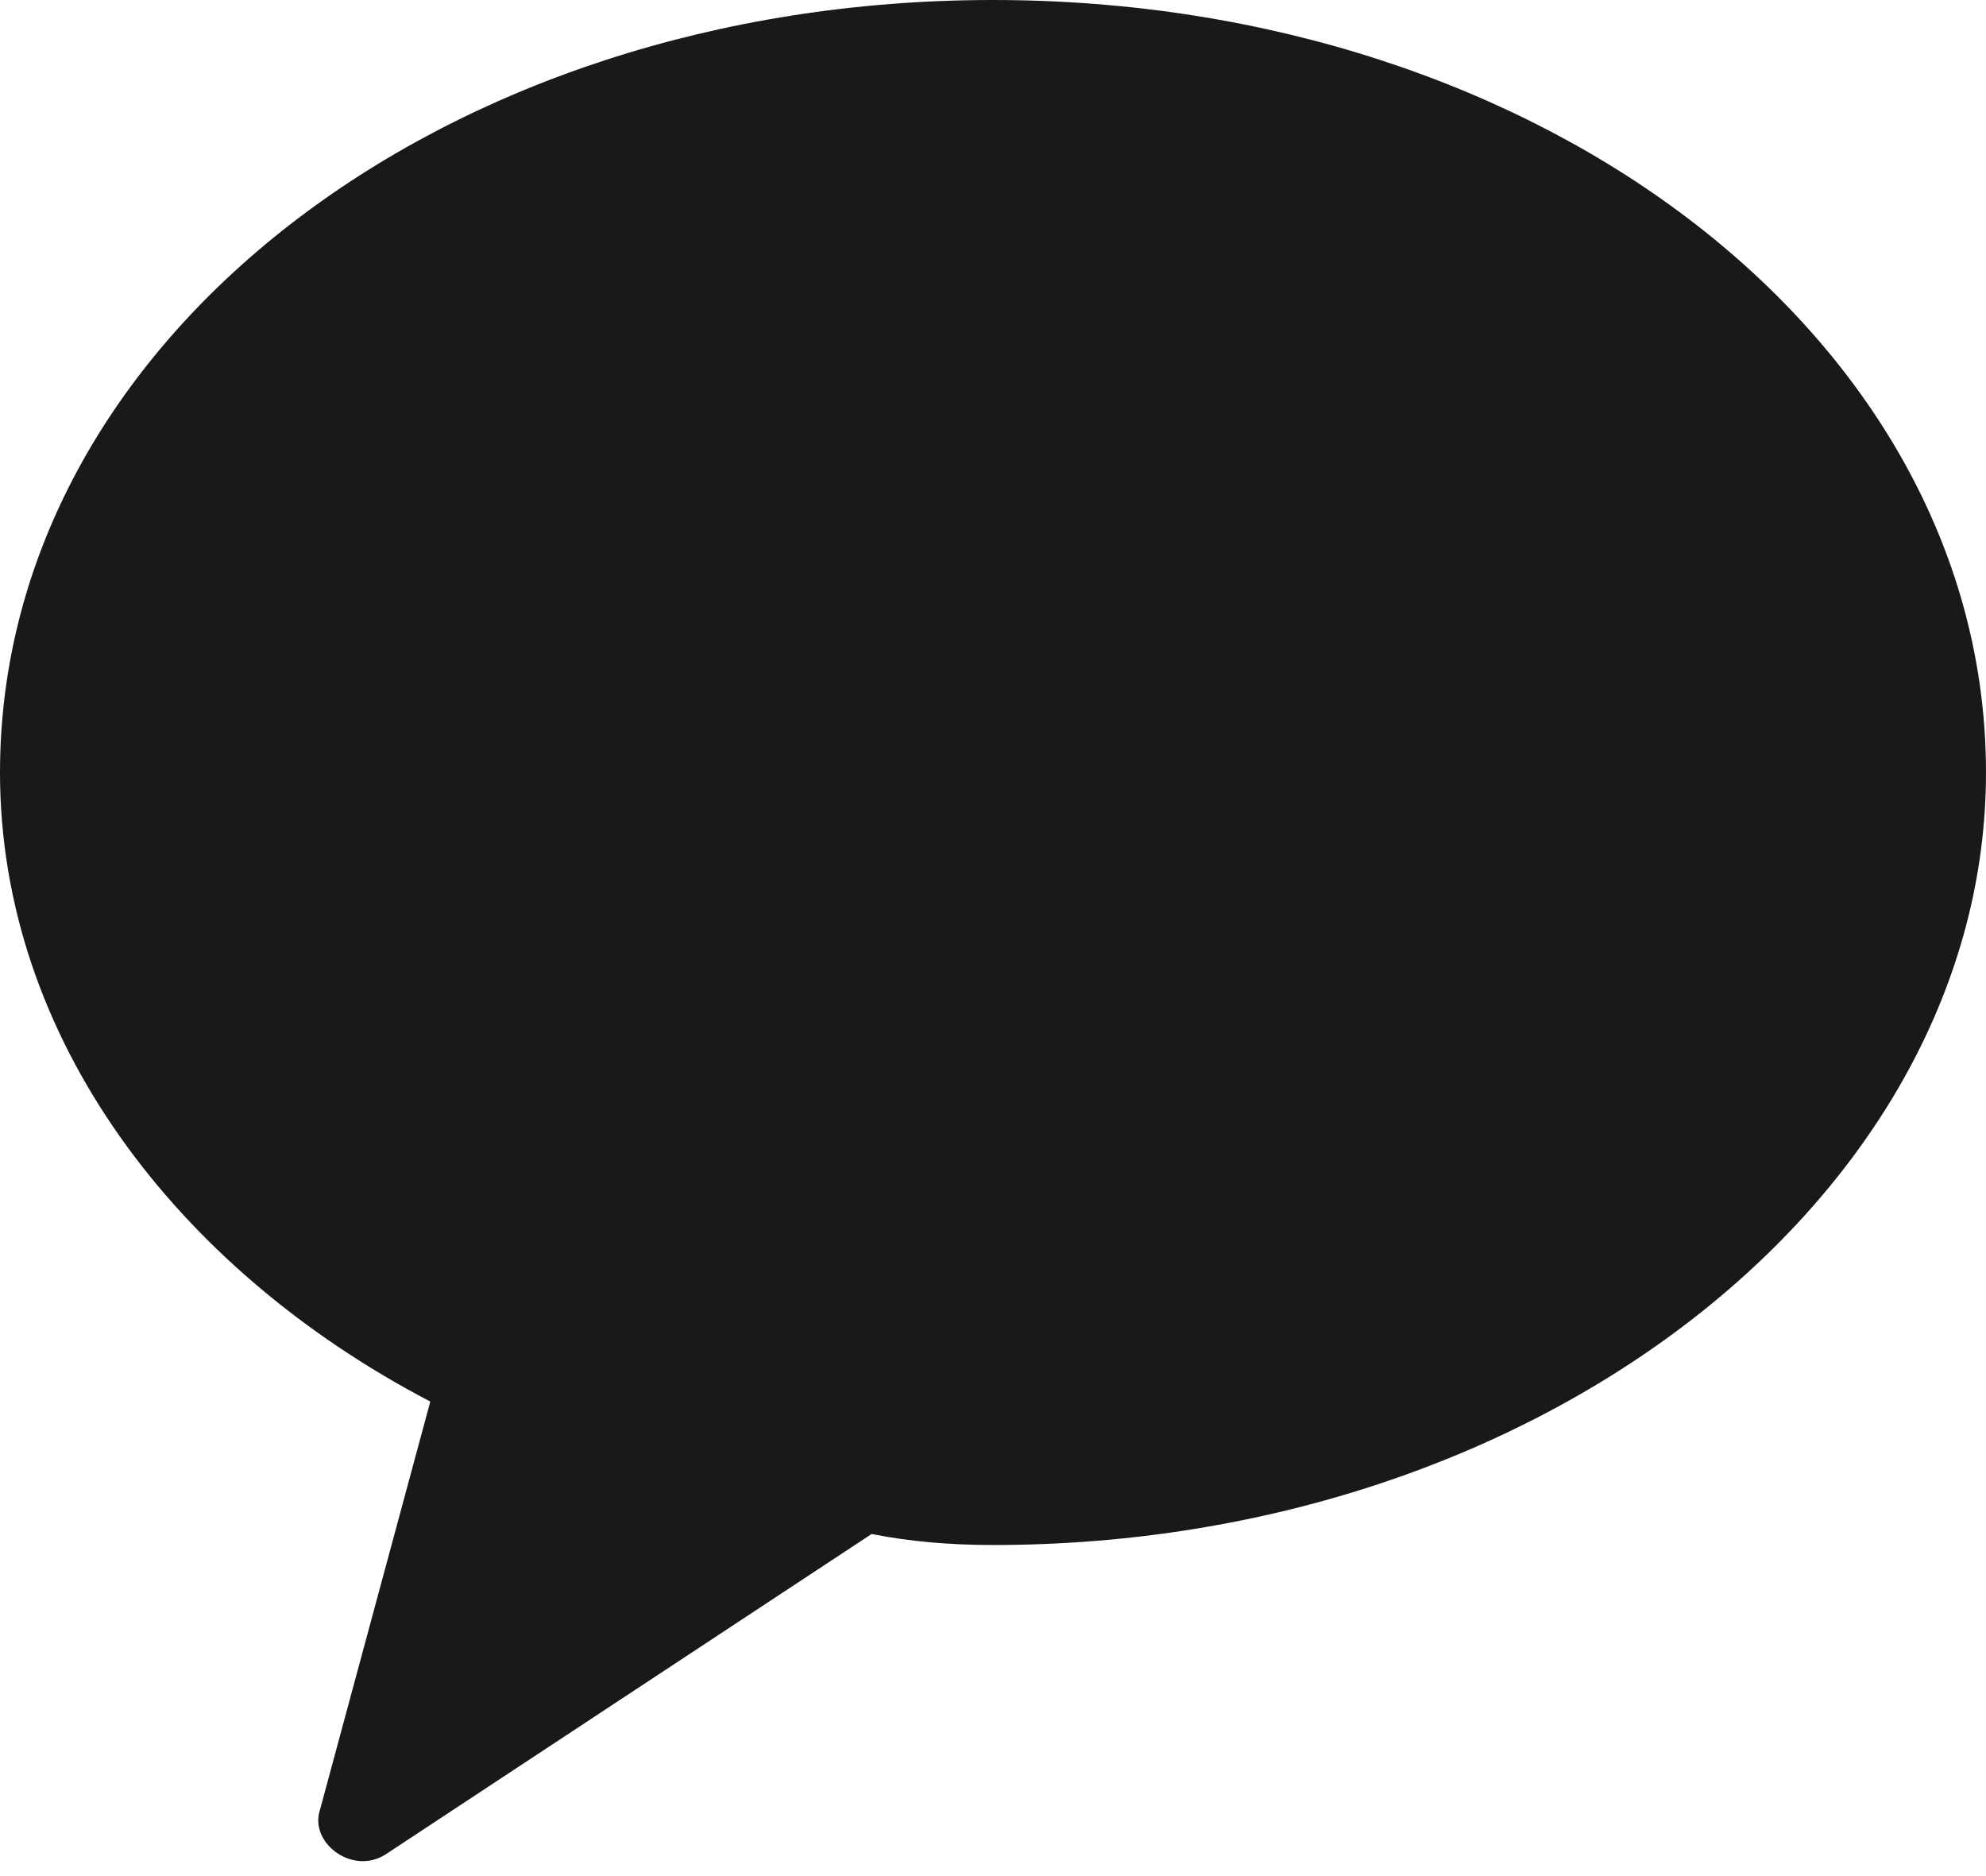 <svg version="1.2" xmlns="http://www.w3.org/2000/svg" viewBox="0 0 18 17" width="18" height="17"><style>.a{opacity:.9}</style><path class="a" d="m9 0c-5 0-9 3.1-9 7 0 2.4 1.6 4.5 3.9 5.7l-1 3.7c-0.1 0.3 0.3 0.6 0.6 0.4l4.4-2.9q0.5 0.1 1.1 0.1c5 0 9-3.2 9-7 0-3.9-4-7-9-7"/></svg>